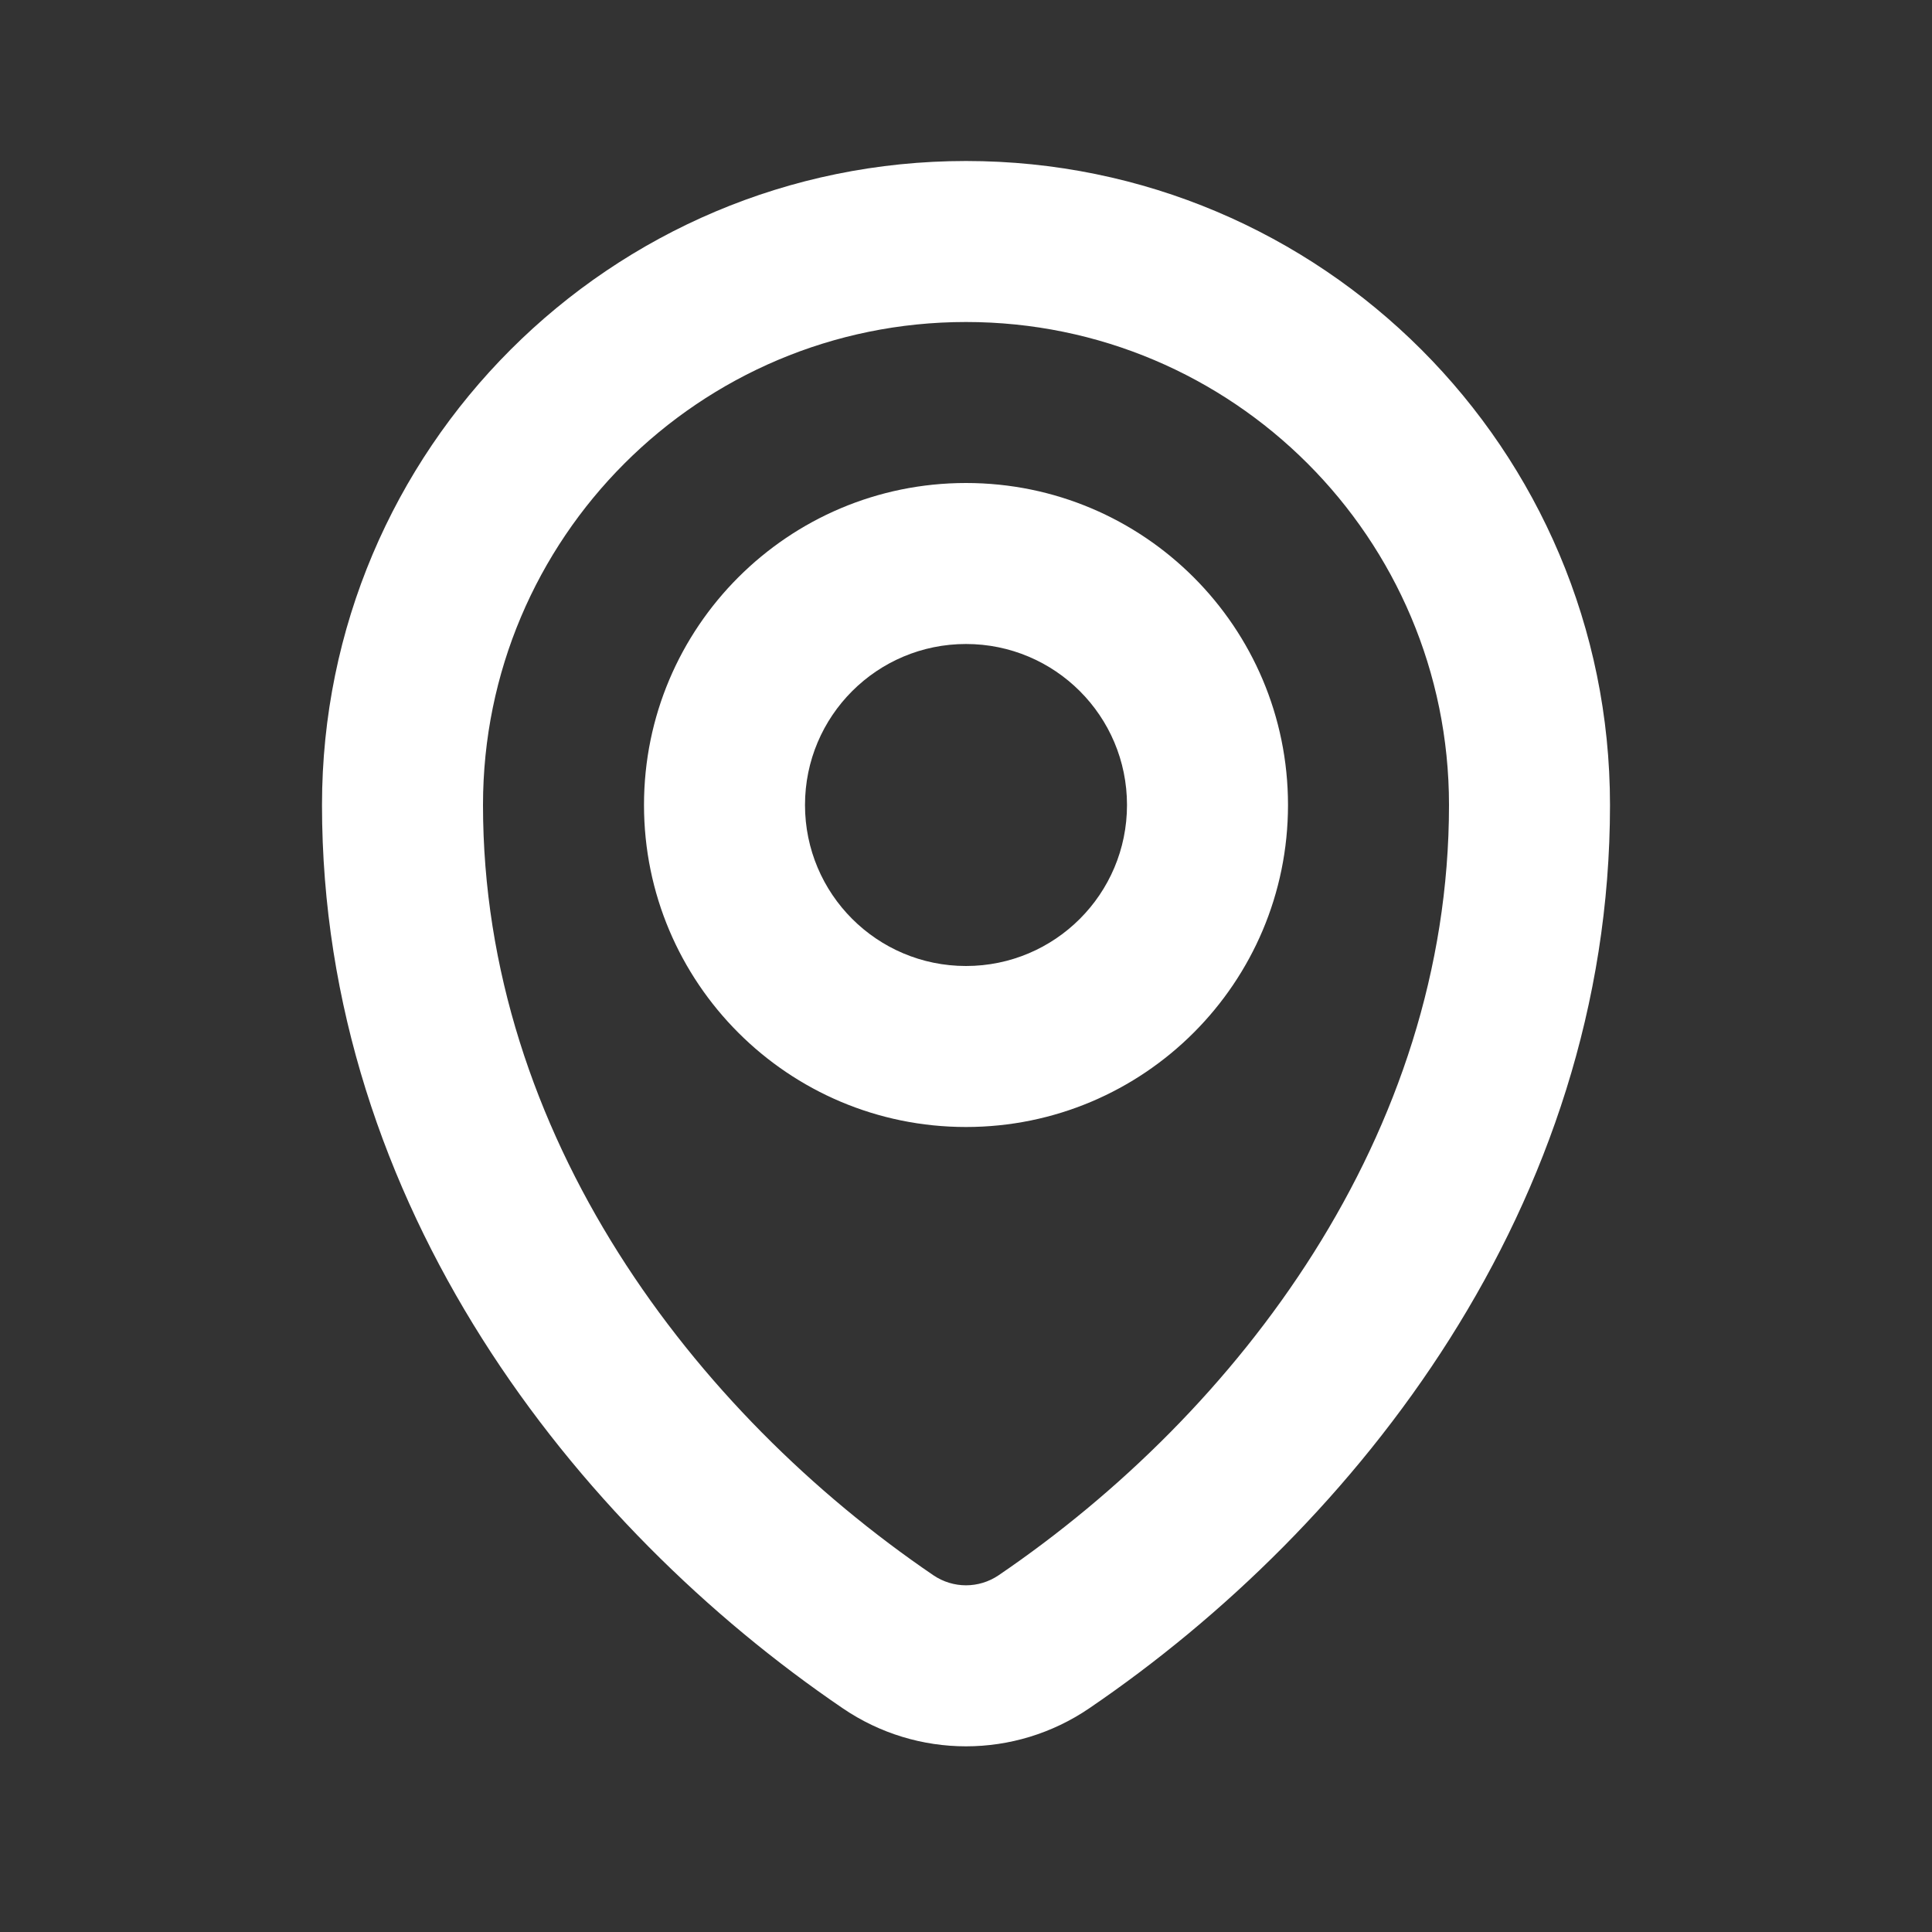 <svg width="24" height="24" viewBox="0 0 24 24" fill="none" xmlns="http://www.w3.org/2000/svg">
<rect x="0" y="0" width="24" height="24" fill="#333333" stroke="none"/>
<path fill-rule="evenodd" clip-rule="evenodd" d="M12 6C9.791 6 8 7.791 8 10C8 12.209 9.791 14 12 14C14.209 14 16 12.209 16 10C16 7.791 14.209 6 12 6ZM10 10C10 8.895 10.895 8 12 8C13.105 8 14 8.895 14 10C14 11.105 13.105 12 12 12C10.895 12 10 11.105 10 10Z" fill="white"/>
<path fill-rule="evenodd" clip-rule="evenodd" d="M12 2C7.582 2 4 5.582 4 10C4 14.976 7.149 18.962 10.469 21.221C11.394 21.851 12.606 21.851 13.531 21.221C16.851 18.962 20 14.976 20 10C20 5.582 16.418 2 12 2ZM6 10C6 6.686 8.686 4 12 4C15.314 4 18 6.686 18 10C18 14.099 15.384 17.541 12.406 19.568C12.16 19.735 11.84 19.735 11.594 19.568C8.616 17.541 6 14.099 6 10Z" fill="white"/>
</svg>
